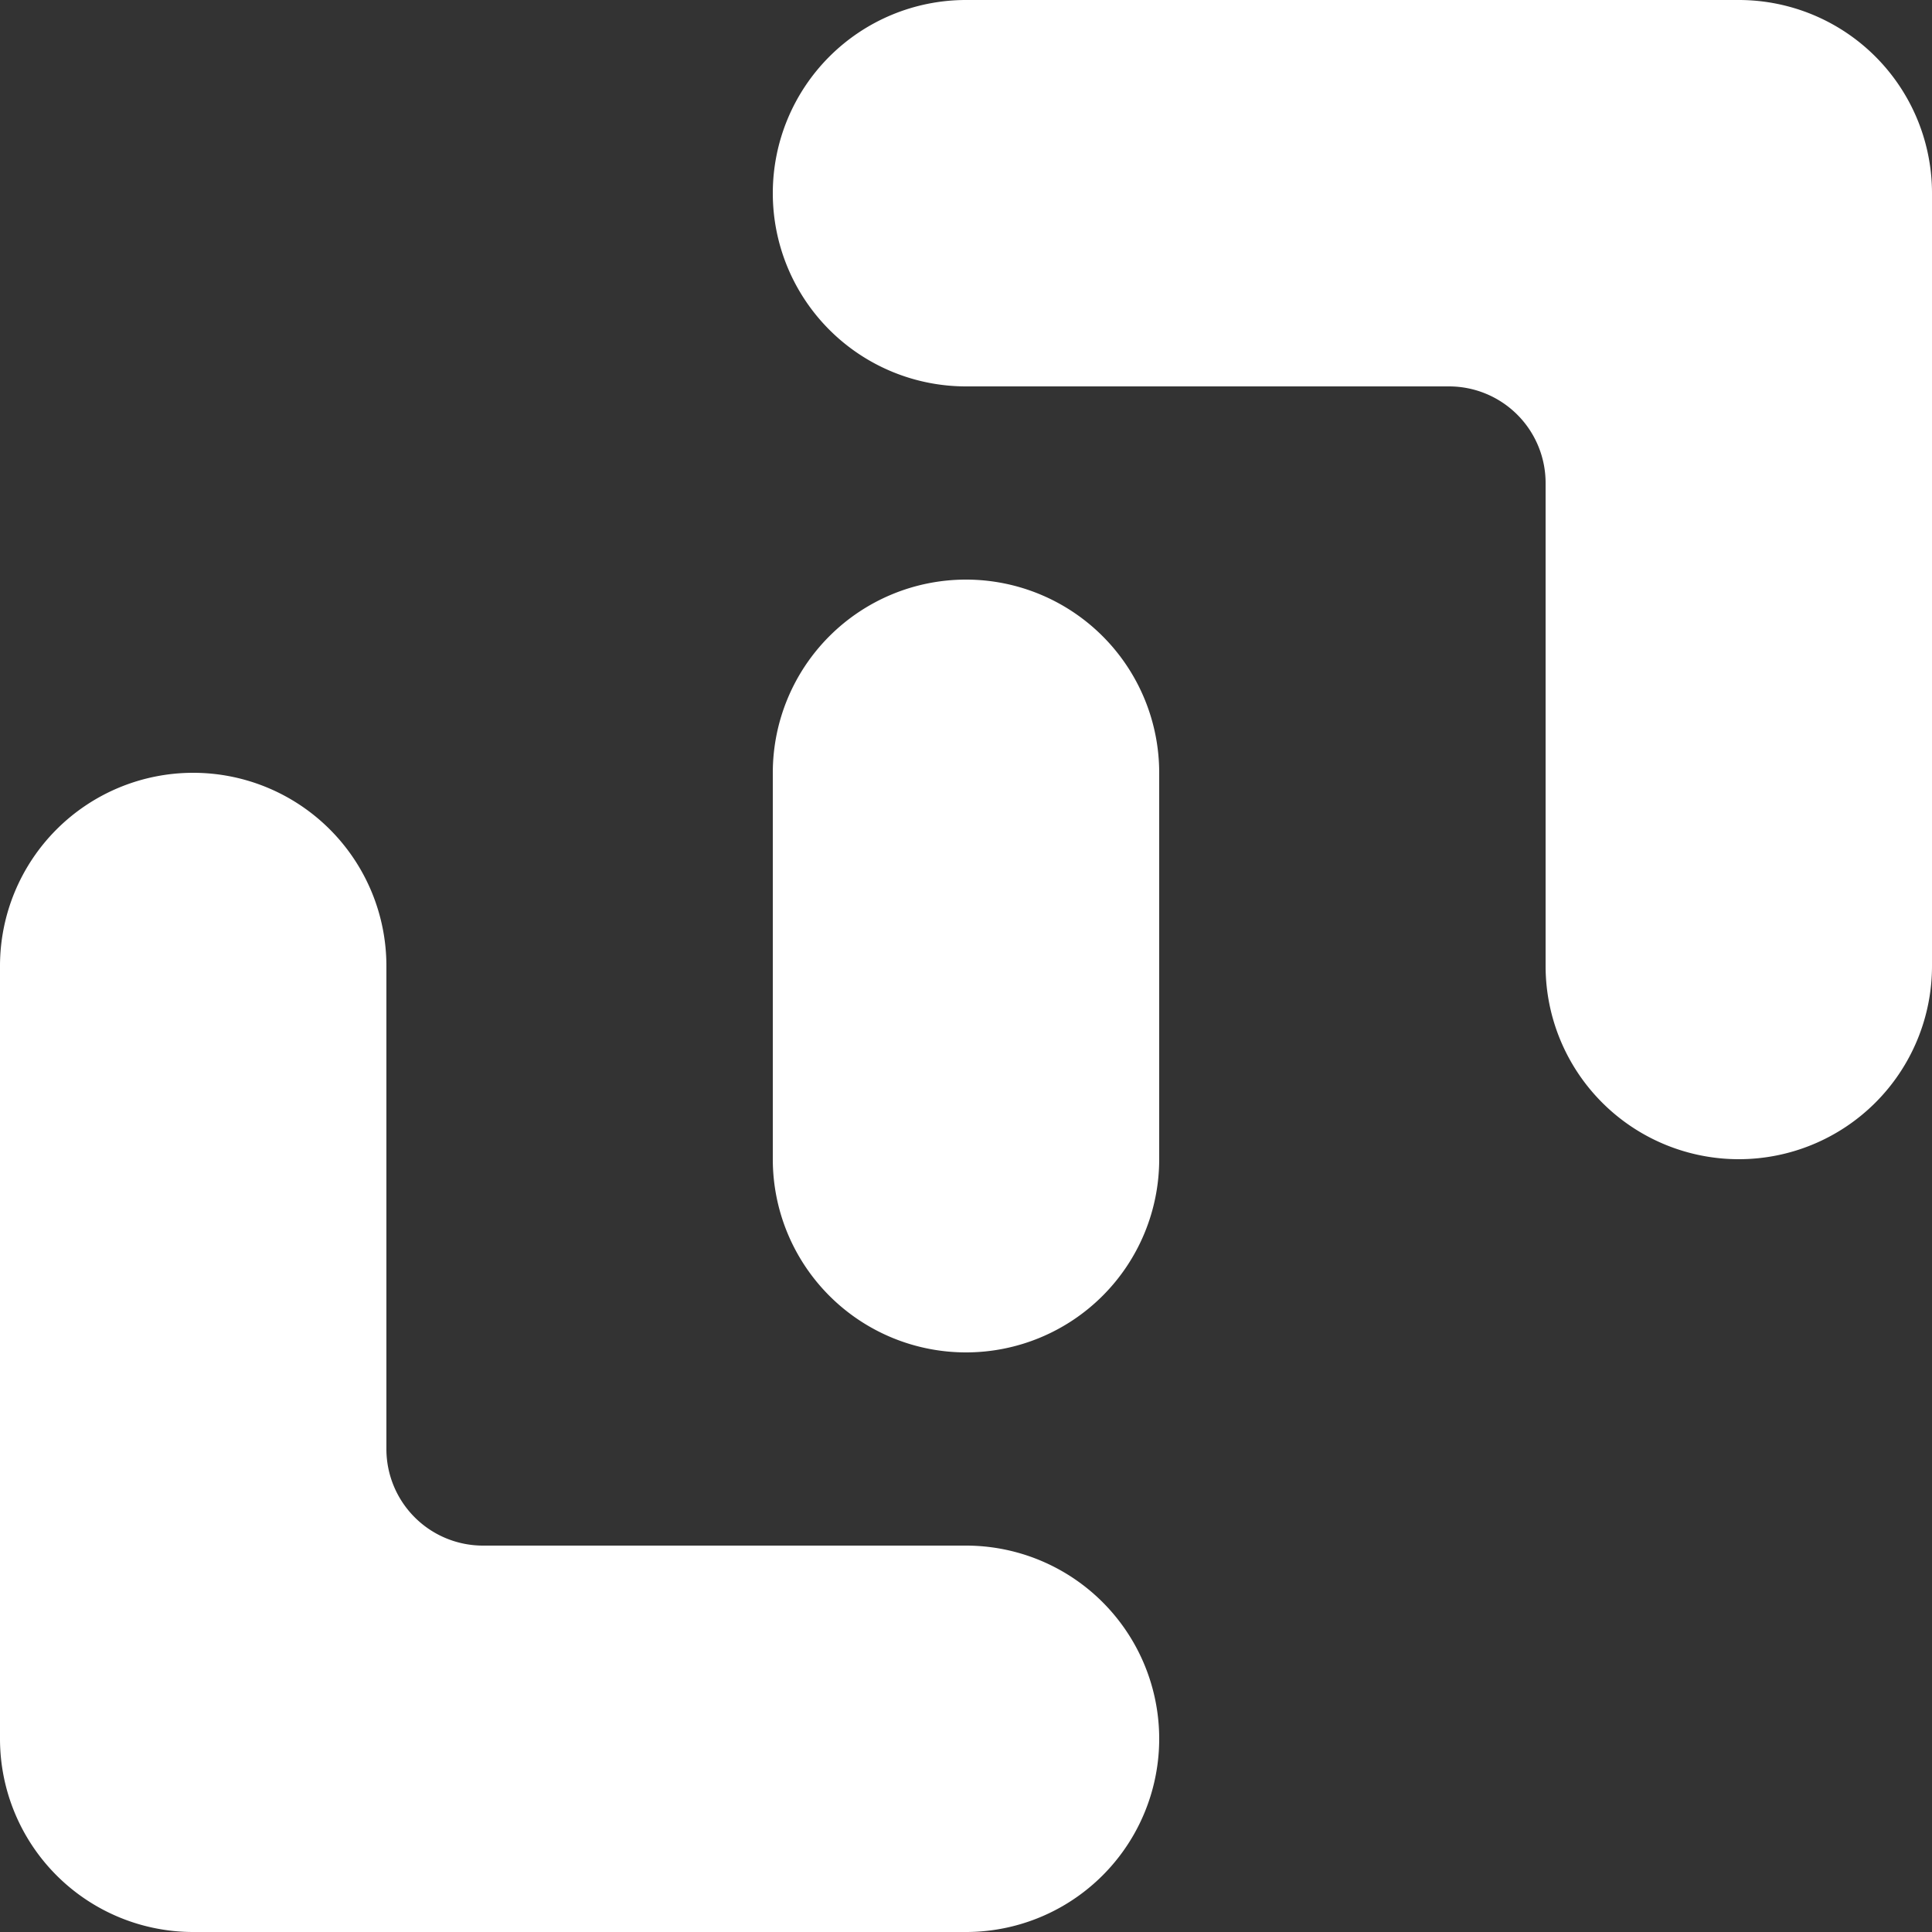 <svg id="Layer_1" data-name="Layer 1" xmlns="http://www.w3.org/2000/svg" viewBox="0 0 1280 1280"><rect x="0" y="0" width="1280" height="1280" fill="#333333" stroke="none"/><defs><style>.cls-1{fill:#fff;}</style></defs><path class="cls-1" d="M768,1152a128,128,0,0,1-128,128H128A128,128,0,0,1,0,1152V640a128,128,0,0,1,256,0V960a64,64,0,0,0,64,64H640A128,128,0,0,1,768,1152Z"/><path class="cls-1" d="M768,512V768a128,128,0,0,1-256,0V512a128,128,0,0,1,256,0Z"/><path class="cls-1" d="M1280,128V640a128,128,0,0,1-256,0V320a64,64,0,0,0-64-64H640A128,128,0,0,1,640,0h512A128,128,0,0,1,1280,128Z"/></svg>